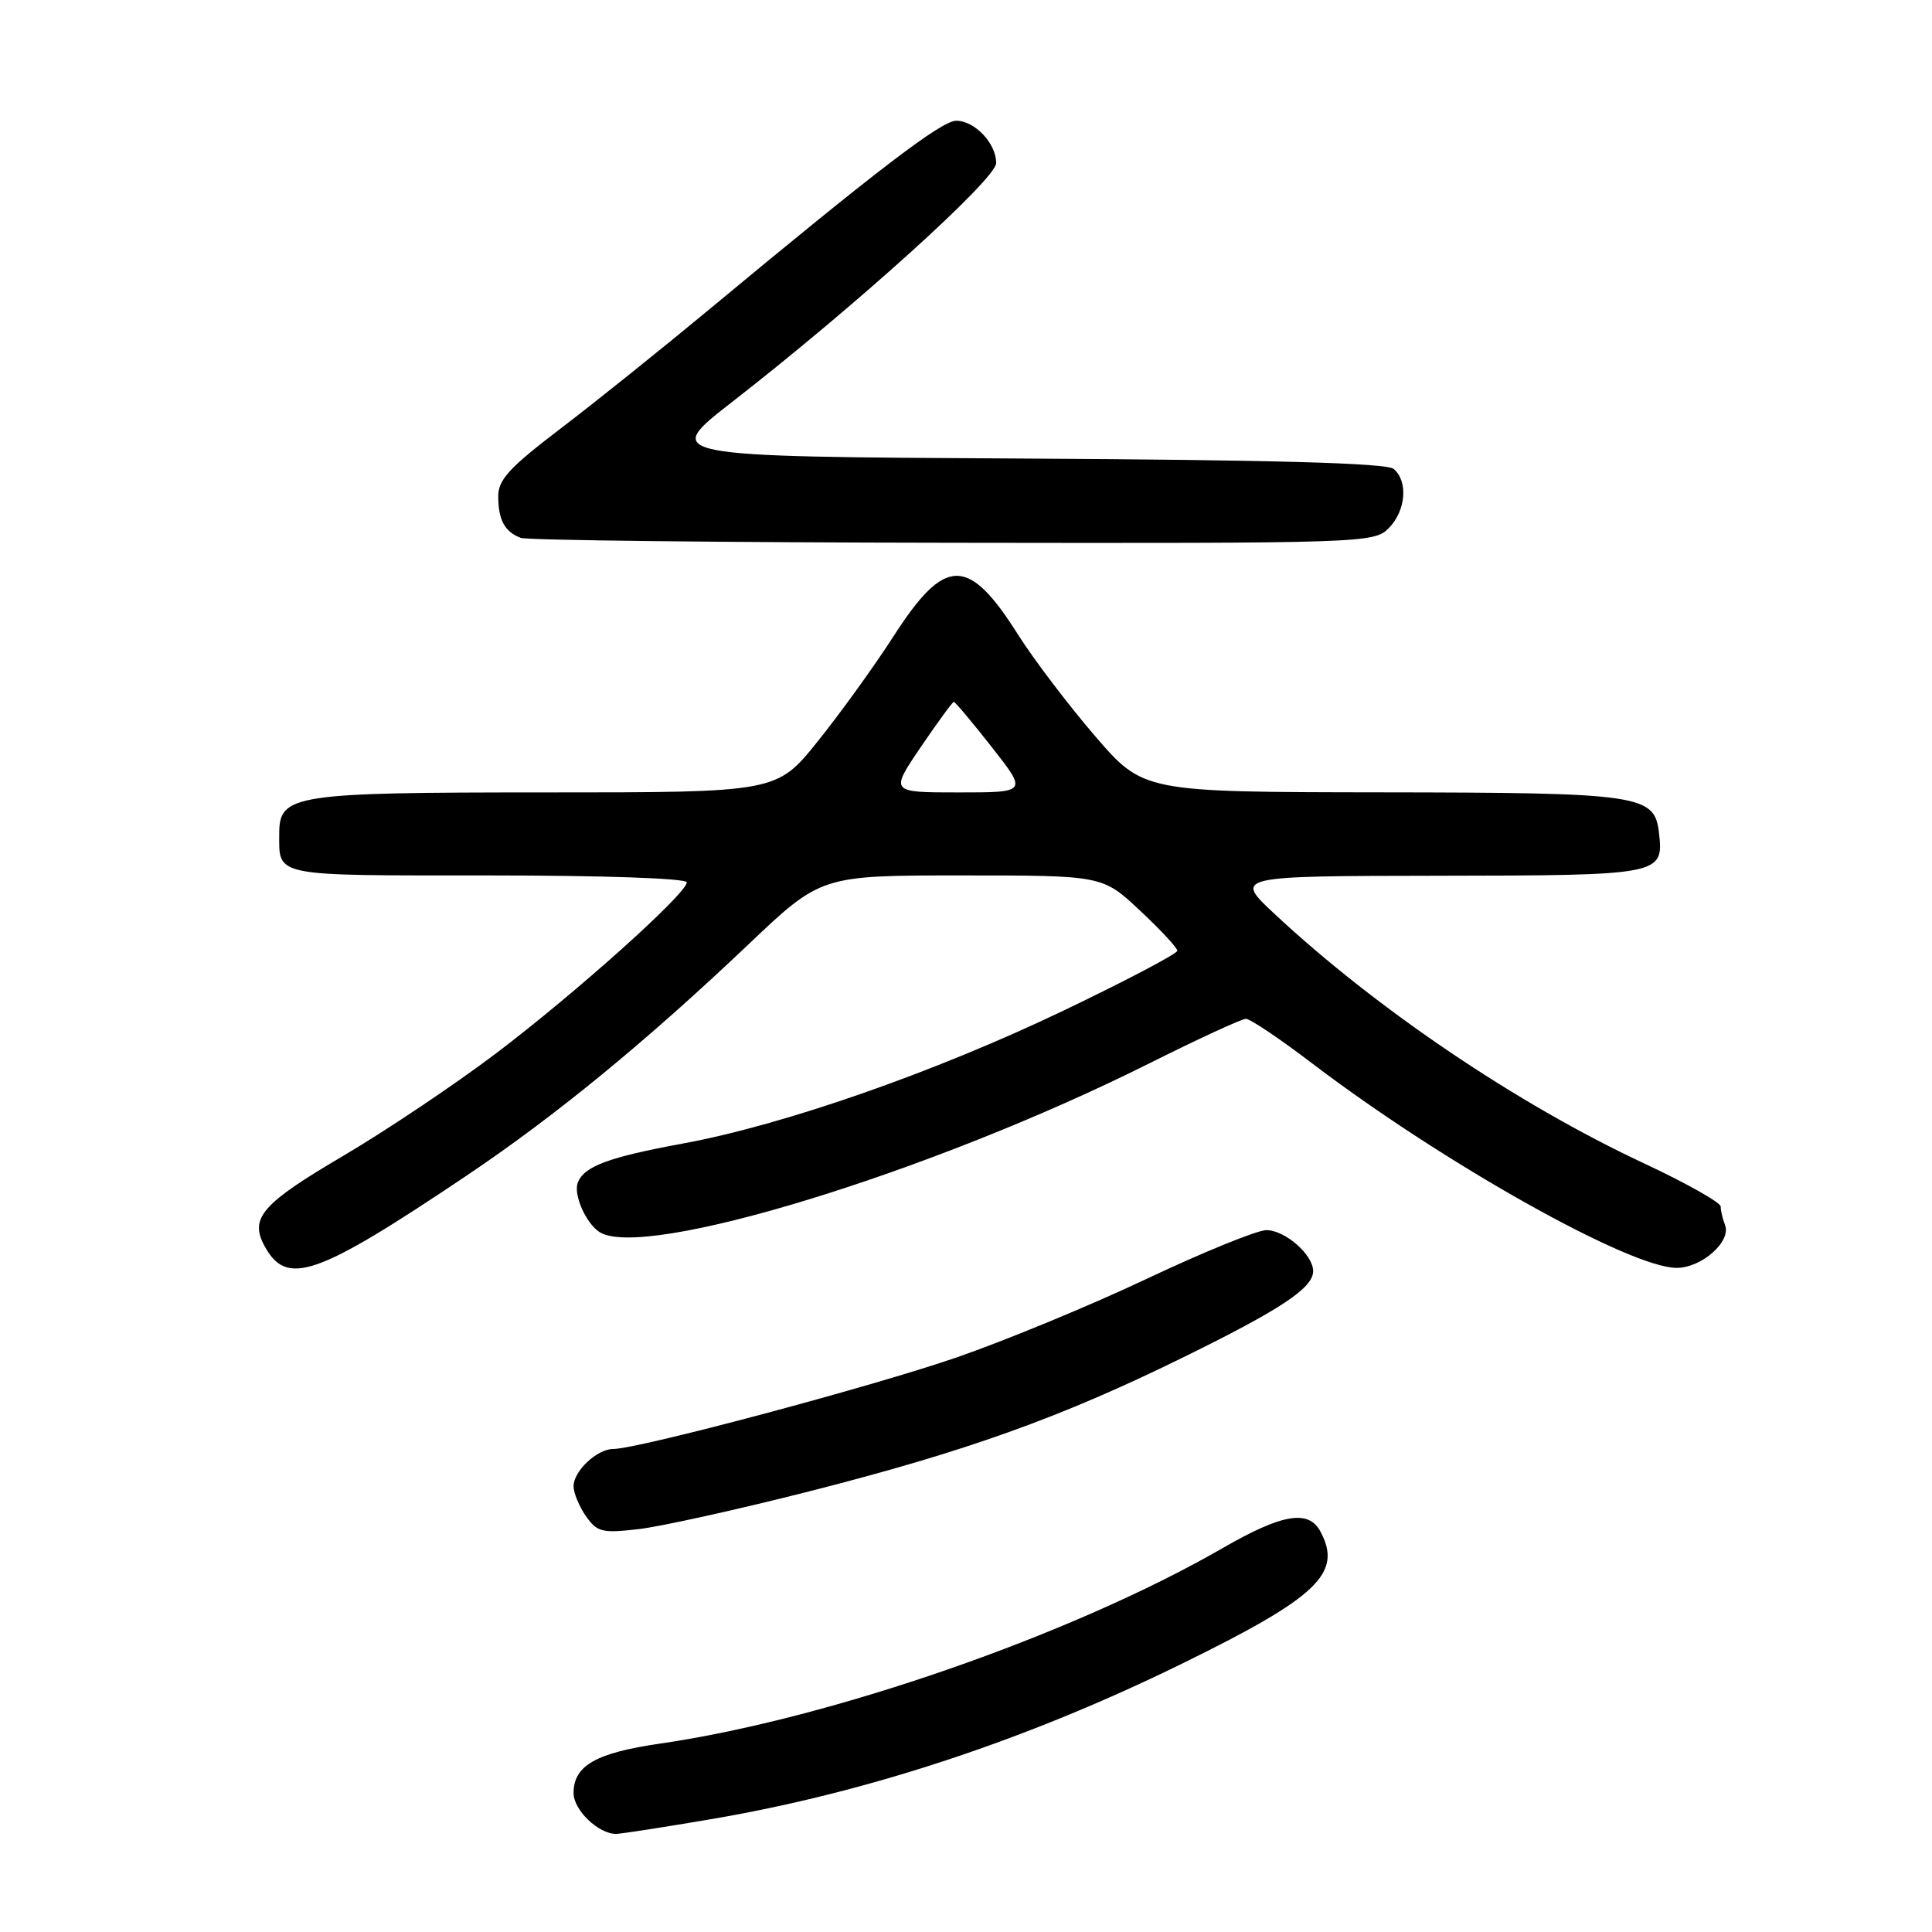 <?xml version="1.0" encoding="UTF-8" standalone="no"?>
<!DOCTYPE svg PUBLIC "-//W3C//DTD SVG 1.1//EN" "http://www.w3.org/Graphics/SVG/1.1/DTD/svg11.dtd" >
<svg xmlns="http://www.w3.org/2000/svg" xmlns:xlink="http://www.w3.org/1999/xlink" version="1.1" viewBox="0 0 256 256">
 <g >
 <path fill="currentColor"
d=" M 94.50 241.00 C 115.02 237.49 136.06 230.53 156.57 220.47 C 174.62 211.62 177.93 208.47 174.96 202.93 C 173.39 199.99 169.90 200.58 162.01 205.13 C 142.09 216.61 110.02 227.76 87.50 231.03 C 78.94 232.27 76.00 233.95 76.00 237.60 C 76.00 239.84 79.29 243.00 81.62 243.00 C 82.27 243.00 88.07 242.10 94.50 241.00 Z  M 107.28 197.60 C 127.98 192.33 140.46 187.87 156.63 179.93 C 169.72 173.51 174.00 170.67 174.00 168.43 C 174.00 166.26 170.28 163.00 167.80 163.00 C 166.59 163.00 159.49 165.89 152.01 169.42 C 144.54 172.96 133.15 177.66 126.72 179.88 C 115.50 183.75 84.54 192.00 81.24 192.00 C 79.11 192.00 76.00 194.93 76.00 196.93 C 76.00 197.82 76.74 199.61 77.64 200.90 C 79.13 203.02 79.78 203.18 84.67 202.61 C 87.64 202.26 97.81 200.01 107.28 197.60 Z  M 61.69 155.87 C 73.51 147.94 85.53 138.09 99.15 125.16 C 108.79 116.00 108.79 116.00 127.44 116.00 C 146.09 116.00 146.09 116.00 151.04 120.64 C 153.77 123.19 156.00 125.59 156.00 125.98 C 156.00 126.37 149.19 129.95 140.88 133.93 C 123.80 142.10 103.84 149.07 90.50 151.52 C 80.62 153.34 77.39 154.54 76.56 156.71 C 75.96 158.26 77.61 162.04 79.40 163.23 C 85.16 167.08 123.40 155.36 152.29 140.90 C 158.77 137.66 164.53 135.00 165.09 135.00 C 165.66 135.00 169.60 137.65 173.85 140.89 C 191.23 154.12 215.97 168.00 222.16 168.00 C 225.47 168.00 229.41 164.52 228.58 162.34 C 228.26 161.51 228.00 160.40 228.00 159.87 C 228.00 159.34 223.39 156.74 217.75 154.11 C 201.01 146.27 182.41 133.71 168.92 121.13 C 163.50 116.08 163.50 116.08 190.63 116.04 C 220.20 116.00 220.47 115.94 219.82 110.33 C 219.24 105.30 217.38 105.03 183.00 104.99 C 151.50 104.95 151.50 104.95 145.10 97.53 C 141.58 93.44 137.00 87.41 134.92 84.13 C 128.30 73.64 125.23 73.68 118.39 84.32 C 115.85 88.27 111.32 94.54 108.34 98.25 C 102.91 105.00 102.91 105.00 72.18 105.00 C 38.83 105.00 37.00 105.28 37.00 110.47 C 37.00 116.21 35.97 116.00 64.61 116.00 C 79.93 116.00 91.00 116.38 91.00 116.92 C 91.00 118.40 76.28 131.59 65.67 139.62 C 60.26 143.71 51.16 149.81 45.44 153.18 C 34.76 159.46 33.07 161.38 35.01 165.02 C 37.96 170.54 41.77 169.23 61.69 155.87 Z  M 184.00 70.00 C 186.29 67.71 186.62 63.76 184.66 62.13 C 183.73 61.36 168.78 60.94 135.51 60.76 C 87.71 60.50 87.71 60.50 97.00 53.27 C 113.50 40.43 132.00 23.69 132.00 21.61 C 132.00 19.00 129.16 16.00 126.71 16.00 C 124.75 16.00 116.32 22.44 94.00 40.98 C 87.67 46.23 78.79 53.36 74.25 56.81 C 67.48 61.97 66.00 63.57 66.02 65.79 C 66.03 68.91 66.88 70.46 69.00 71.27 C 69.83 71.59 95.59 71.88 126.25 71.92 C 180.72 72.00 182.05 71.95 184.00 70.00 Z  M 122.00 99.00 C 124.24 95.70 126.22 93.00 126.39 93.00 C 126.56 93.00 128.83 95.70 131.42 99.00 C 136.13 105.00 136.13 105.00 127.03 105.00 C 117.93 105.00 117.93 105.00 122.00 99.00 Z "/>
</g>
</svg>